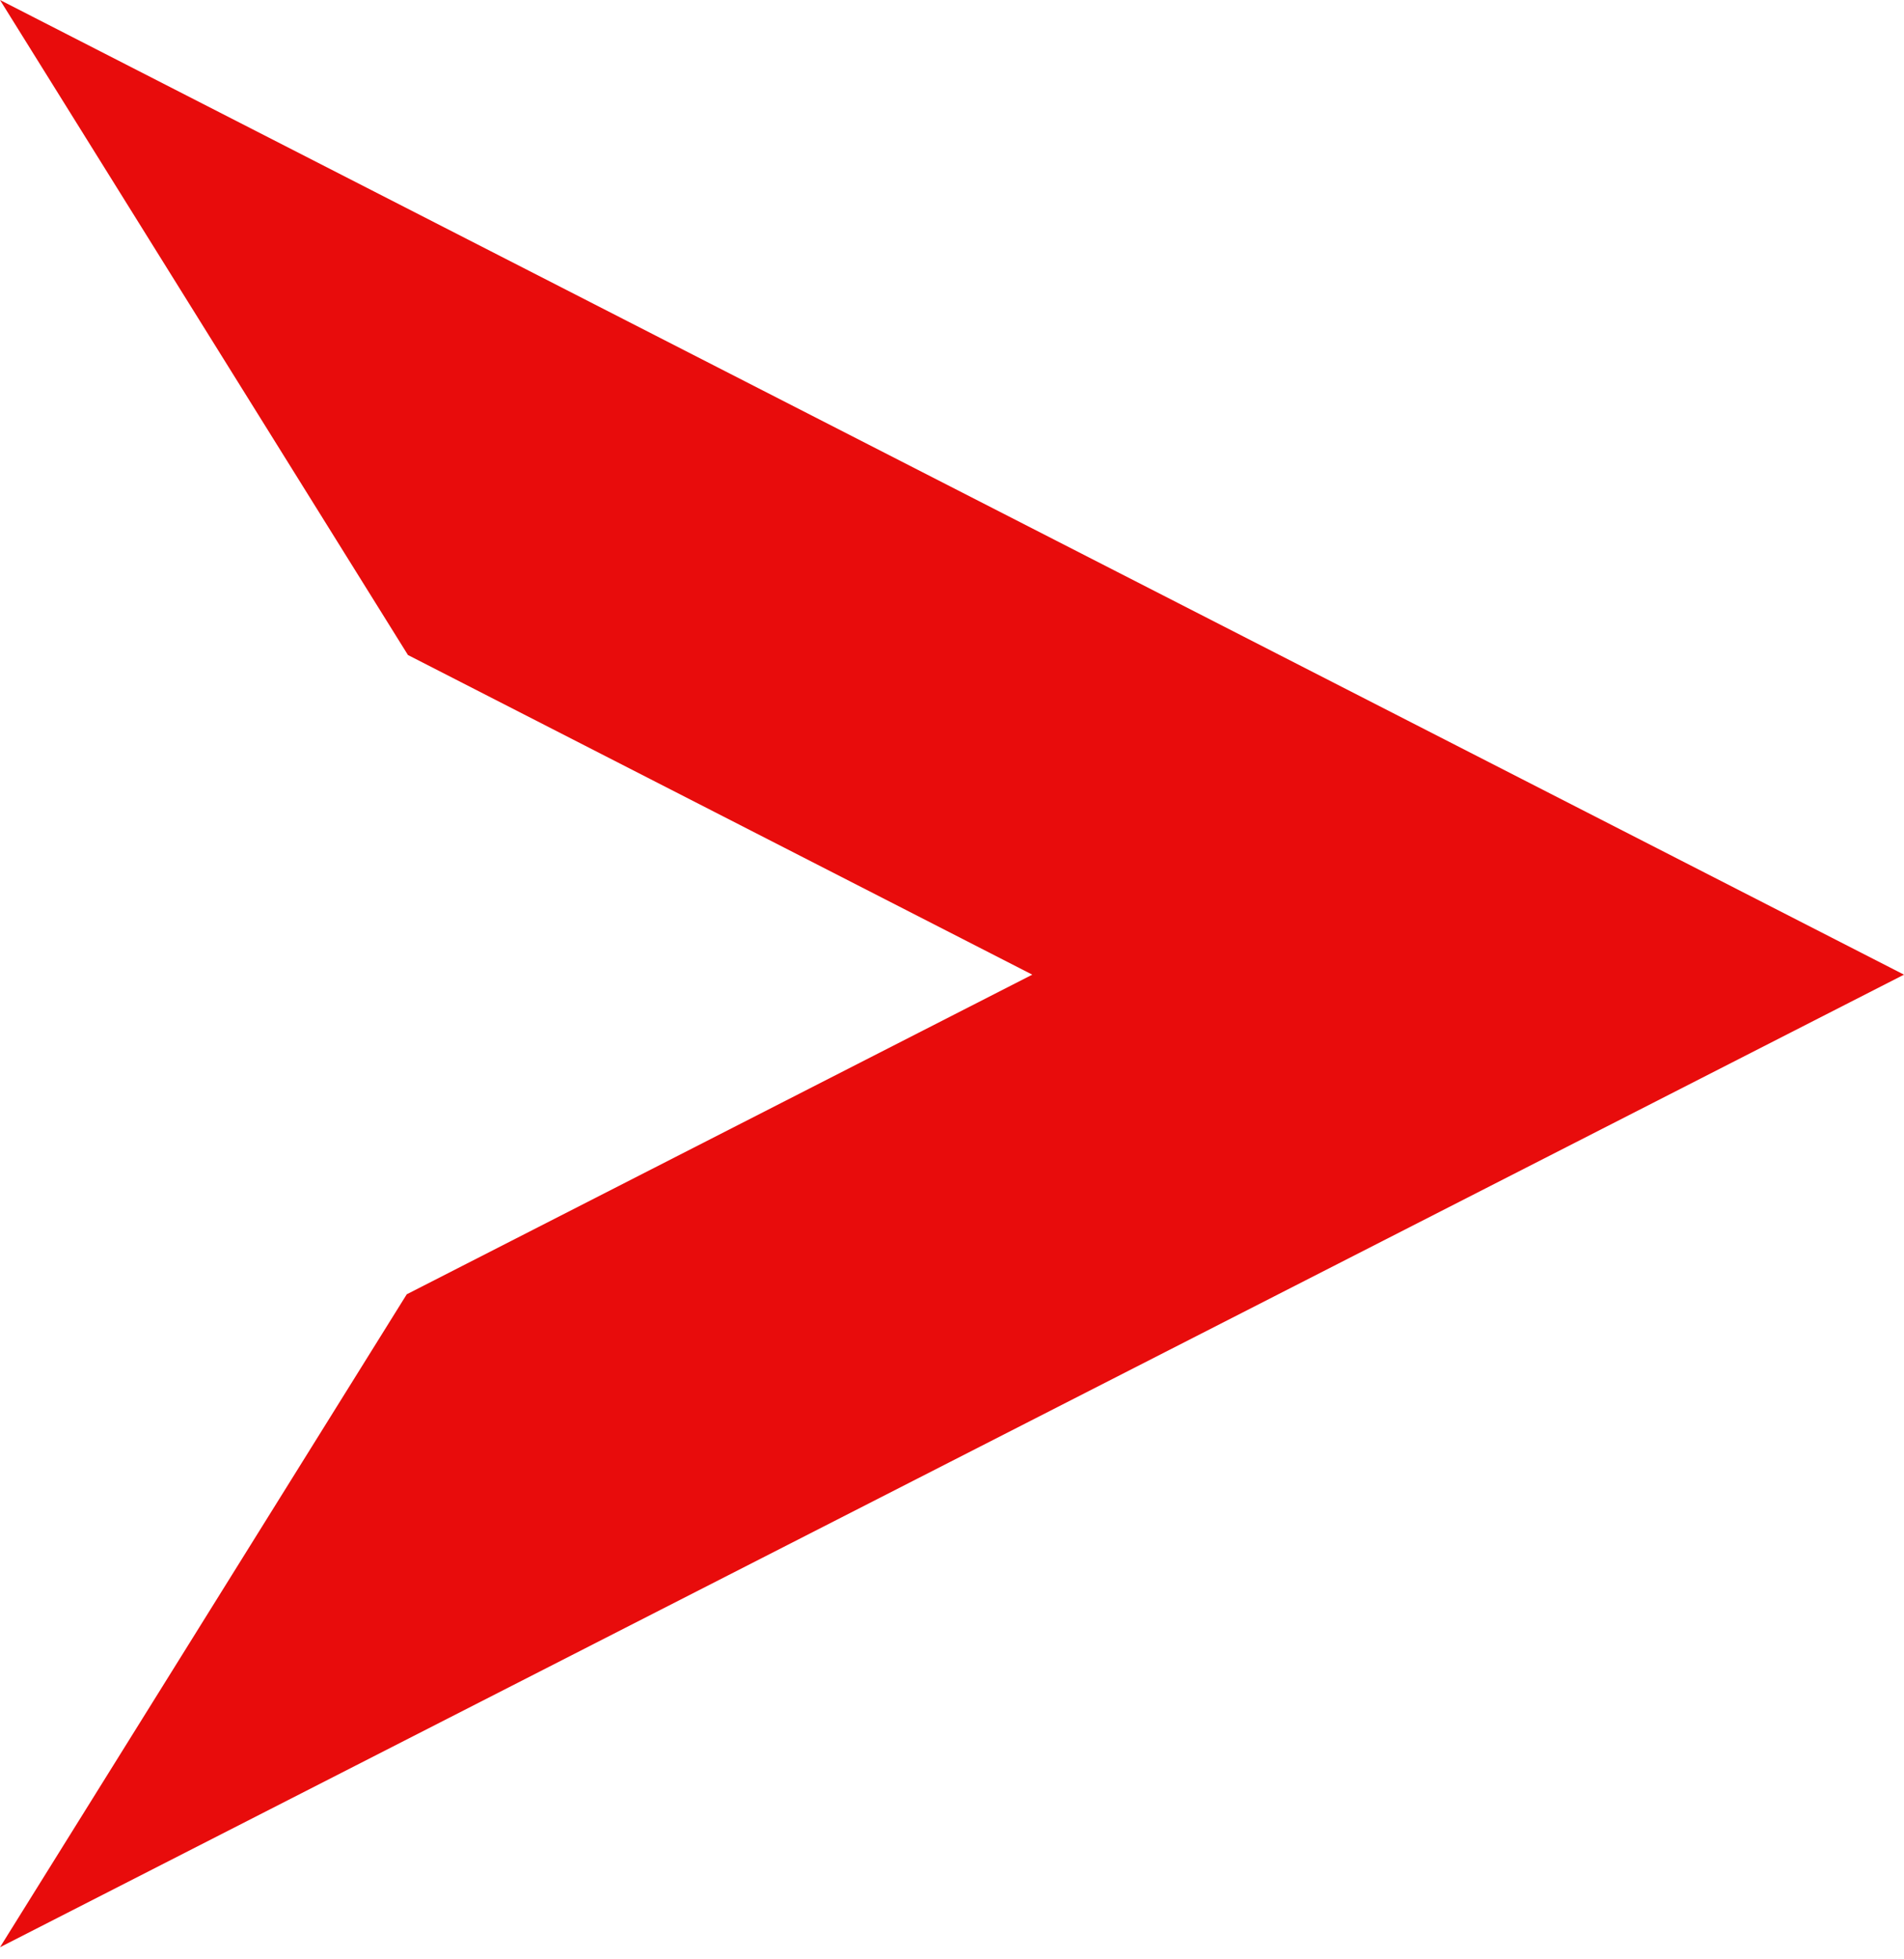 <svg width="35" height="36" viewBox="0 0 35 36" fill="none" xmlns="http://www.w3.org/2000/svg">
<path d="M7.477 23.781L18.976 17.908L7.499 12.035L0 0L35 17.908L0 35.778L7.477 23.781Z" fill="#E80C0C"/>
</svg>
